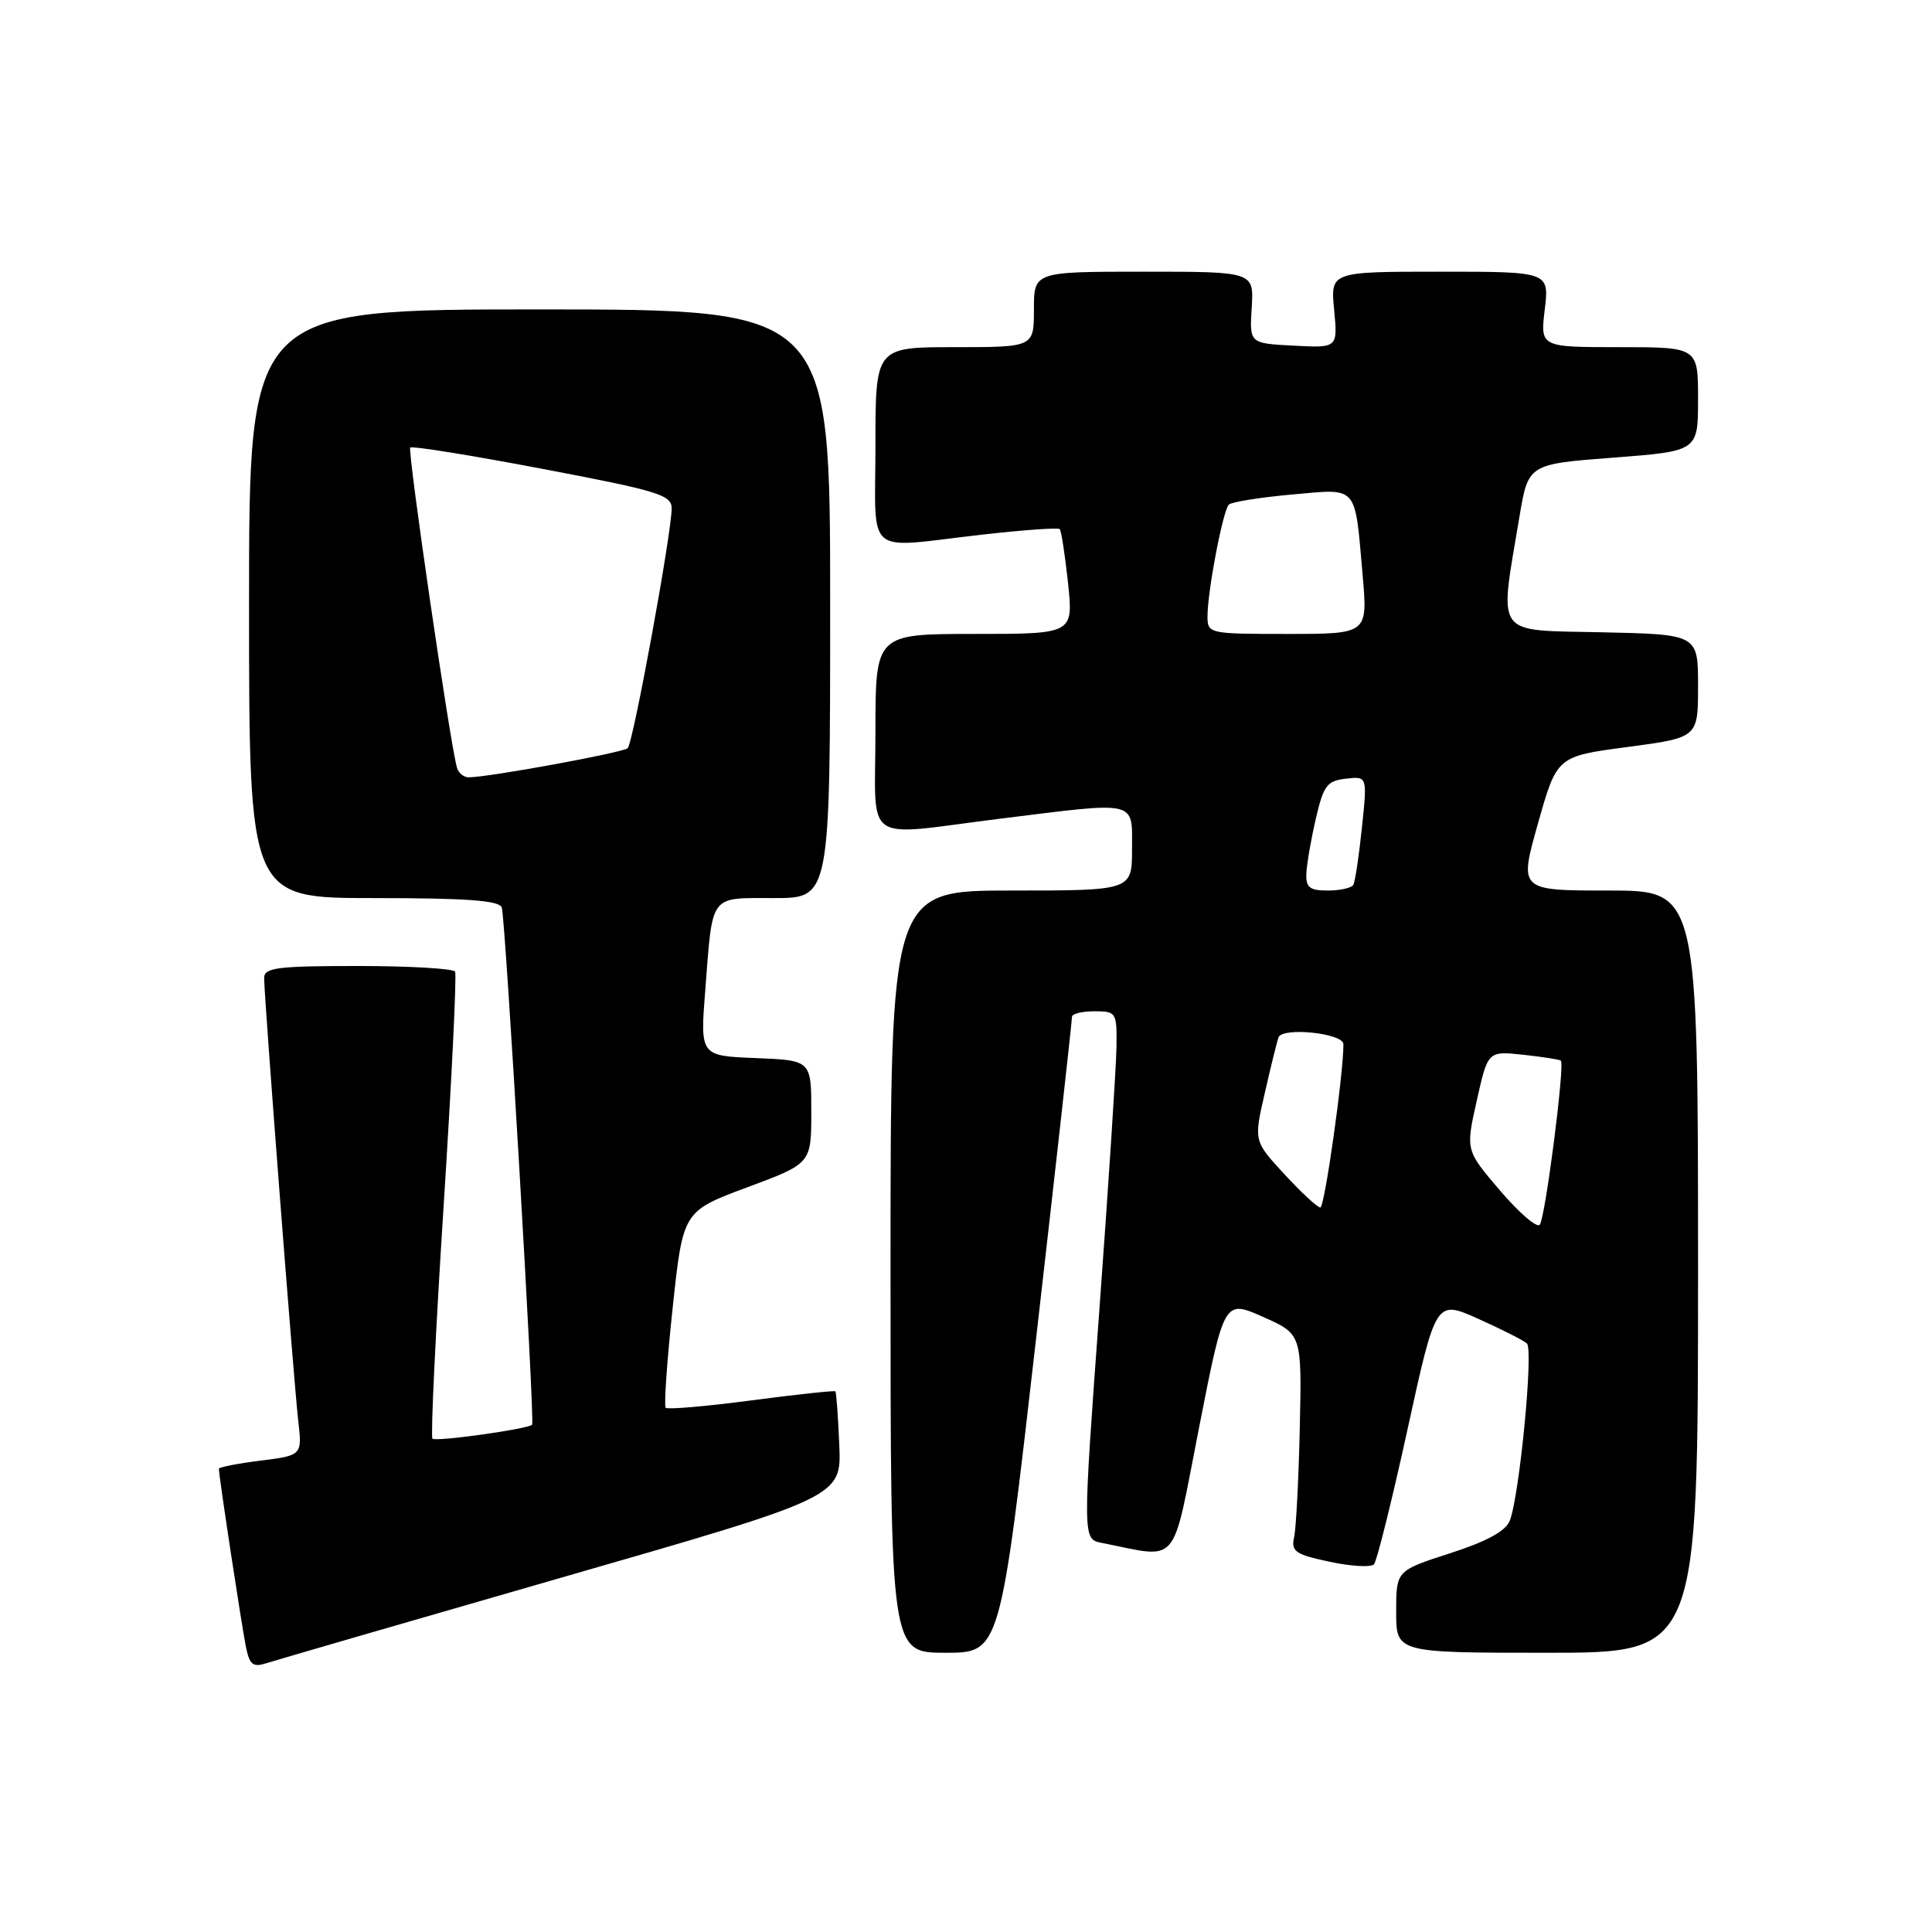 <?xml version="1.0" encoding="UTF-8" standalone="no"?>
<!DOCTYPE svg PUBLIC "-//W3C//DTD SVG 1.1//EN" "http://www.w3.org/Graphics/SVG/1.1/DTD/svg11.dtd" >
<svg xmlns="http://www.w3.org/2000/svg" xmlns:xlink="http://www.w3.org/1999/xlink" version="1.1" viewBox="0 0 256 256">
 <g >
 <path fill="currentColor"
d=" M 74.50 209.01 C 111.50 198.36 111.50 198.36 111.21 191.47 C 111.05 187.69 110.82 184.49 110.69 184.36 C 110.57 184.23 105.56 184.77 99.56 185.56 C 93.56 186.35 88.46 186.79 88.21 186.54 C 87.96 186.30 88.38 180.34 89.13 173.30 C 90.50 160.50 90.50 160.50 99.00 157.33 C 107.50 154.17 107.50 154.17 107.50 147.33 C 107.50 140.50 107.50 140.50 100.14 140.20 C 92.77 139.91 92.77 139.91 93.45 131.20 C 94.45 118.30 93.93 119.00 102.57 119.00 C 110.00 119.00 110.00 119.00 110.00 80.00 C 110.00 41.00 110.00 41.00 71.50 41.00 C 33.00 41.00 33.00 41.00 33.00 80.00 C 33.00 119.00 33.00 119.00 49.53 119.00 C 61.86 119.00 66.17 119.32 66.49 120.25 C 66.97 121.67 70.88 188.35 70.51 188.78 C 70.02 189.35 57.74 191.07 57.30 190.63 C 57.05 190.38 57.71 176.52 58.78 159.84 C 59.85 143.15 60.53 129.16 60.30 128.75 C 60.07 128.34 54.28 128.00 47.44 128.00 C 36.70 128.00 35.00 128.22 35.00 129.60 C 35.00 132.16 38.92 183.03 39.51 188.17 C 40.05 192.85 40.05 192.85 34.52 193.54 C 31.49 193.92 29.00 194.41 29.00 194.62 C 29.00 195.56 32.07 215.76 32.60 218.29 C 33.08 220.61 33.54 220.96 35.34 220.37 C 36.53 219.99 54.15 214.87 74.50 209.01 Z  M 137.30 177.25 C 139.93 154.29 142.06 135.16 142.04 134.75 C 142.02 134.34 143.35 134.00 145.00 134.00 C 147.92 134.00 148.00 134.12 147.94 138.75 C 147.90 141.36 146.88 157.10 145.66 173.72 C 143.45 203.94 143.45 203.94 145.98 204.44 C 156.44 206.49 155.19 207.98 158.88 189.17 C 162.21 172.21 162.21 172.21 167.35 174.49 C 172.50 176.78 172.50 176.78 172.23 189.14 C 172.08 195.94 171.74 202.48 171.48 203.67 C 171.06 205.58 171.62 205.97 176.18 206.94 C 179.02 207.55 181.67 207.70 182.06 207.28 C 182.44 206.85 184.45 198.79 186.51 189.37 C 190.26 172.23 190.26 172.23 195.88 174.75 C 198.97 176.14 201.87 177.60 202.32 178.01 C 203.22 178.81 201.34 198.23 200.05 201.51 C 199.51 202.88 197.00 204.25 192.13 205.82 C 185.00 208.12 185.00 208.12 185.00 213.56 C 185.00 219.00 185.00 219.00 205.00 219.00 C 225.00 219.00 225.00 219.00 225.00 168.50 C 225.00 118.00 225.00 118.00 213.14 118.00 C 201.28 118.00 201.28 118.00 203.79 109.11 C 206.30 100.22 206.30 100.22 215.65 98.98 C 225.00 97.74 225.00 97.74 225.00 90.90 C 225.00 84.06 225.00 84.06 212.25 83.78 C 197.83 83.46 198.64 84.60 201.33 68.50 C 202.50 61.50 202.50 61.50 213.75 60.64 C 225.00 59.78 225.00 59.78 225.00 52.89 C 225.00 46.00 225.00 46.00 214.55 46.00 C 204.09 46.00 204.09 46.00 204.69 41.00 C 205.28 36.00 205.28 36.00 190.79 36.00 C 176.29 36.00 176.29 36.00 176.78 41.05 C 177.26 46.11 177.26 46.11 171.41 45.80 C 165.56 45.50 165.56 45.50 165.86 40.75 C 166.15 36.00 166.15 36.00 151.58 36.00 C 137.00 36.00 137.00 36.00 137.00 41.00 C 137.00 46.00 137.00 46.00 126.50 46.00 C 116.00 46.00 116.00 46.00 116.00 59.00 C 116.00 74.05 114.34 72.64 129.99 70.86 C 135.52 70.23 140.22 69.89 140.42 70.11 C 140.63 70.32 141.12 73.54 141.52 77.25 C 142.23 84.00 142.23 84.00 129.12 84.00 C 116.00 84.00 116.00 84.00 116.00 97.00 C 116.00 112.19 114.00 110.79 132.46 108.49 C 150.94 106.19 150.00 105.97 150.00 112.50 C 150.00 118.00 150.00 118.00 134.00 118.00 C 118.00 118.00 118.00 118.00 118.00 168.50 C 118.00 219.00 118.00 219.00 125.26 219.00 C 132.53 219.00 132.53 219.00 137.30 177.25 Z  M 60.56 101.75 C 59.69 98.92 53.97 59.70 54.36 59.30 C 54.60 59.07 62.49 60.34 71.89 62.13 C 87.17 65.03 89.00 65.58 89.00 67.35 C 89.00 70.62 83.90 98.45 83.17 99.14 C 82.55 99.73 64.71 103.00 62.09 103.00 C 61.46 103.00 60.77 102.44 60.56 101.75 Z  M 198.76 157.75 C 194.20 152.42 194.20 152.42 195.68 145.84 C 197.15 139.26 197.15 139.26 201.83 139.76 C 204.40 140.04 206.64 140.39 206.82 140.54 C 207.38 141.01 204.75 161.47 204.02 162.29 C 203.63 162.73 201.26 160.68 198.76 157.75 Z  M 170.19 155.59 C 166.13 151.19 166.13 151.19 167.59 144.84 C 168.38 141.36 169.20 138.03 169.41 137.46 C 169.90 136.06 178.00 136.90 178.01 138.36 C 178.03 142.26 175.52 160.00 174.95 160.00 C 174.57 160.00 172.43 158.02 170.19 155.59 Z  M 173.10 115.75 C 173.15 114.51 173.71 111.25 174.35 108.50 C 175.37 104.08 175.83 103.46 178.34 103.18 C 181.18 102.85 181.18 102.85 180.46 109.68 C 180.07 113.43 179.56 116.84 179.32 117.25 C 179.08 117.66 177.56 118.00 175.94 118.00 C 173.53 118.00 173.02 117.60 173.10 115.75 Z  M 160.00 81.68 C 160.00 78.32 162.05 67.61 162.83 66.86 C 163.20 66.51 166.95 65.91 171.16 65.53 C 180.05 64.74 179.49 64.09 180.56 76.25 C 181.23 84.00 181.23 84.00 170.62 84.00 C 160.18 84.00 160.00 83.96 160.00 81.68 Z "/>
</g>
</svg>